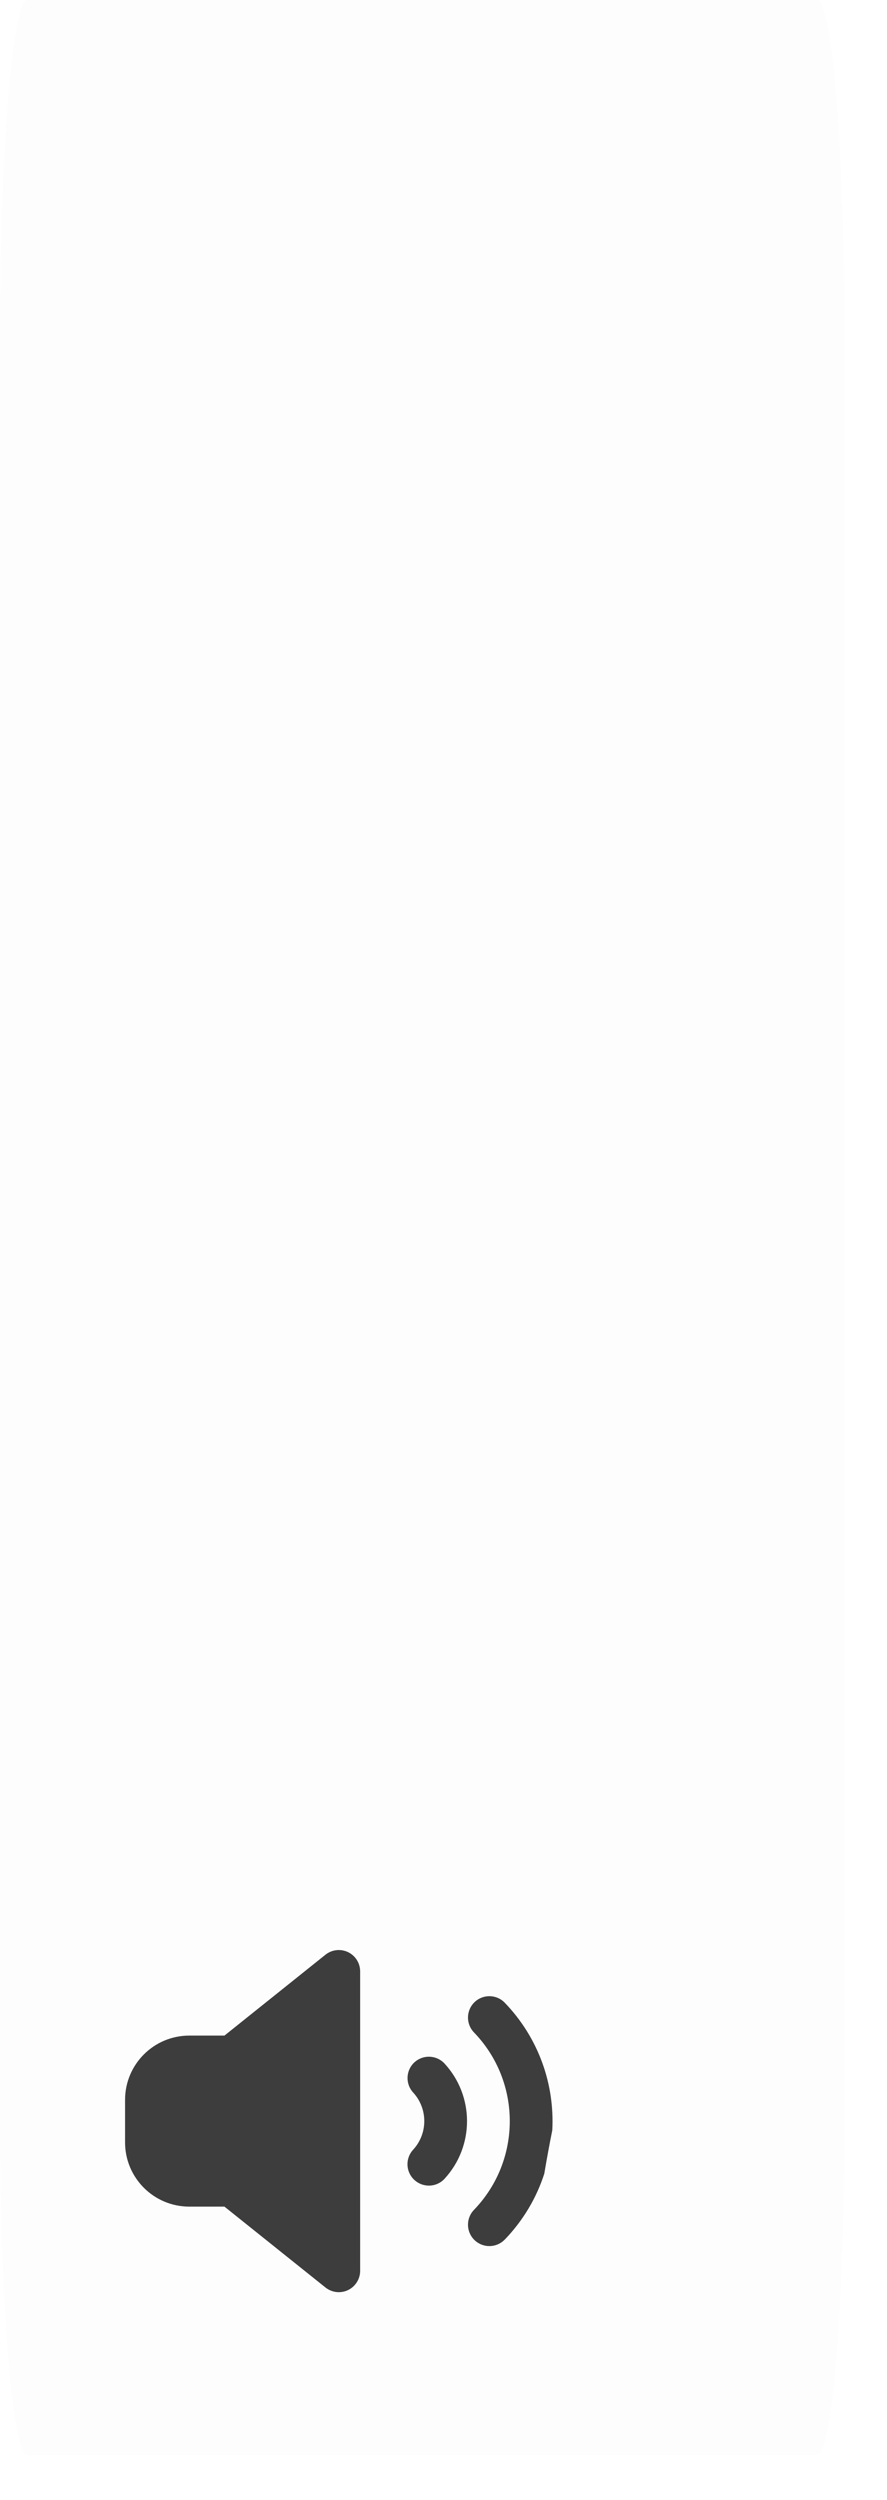 <svg version="1.1" xmlns="http://www.w3.org/2000/svg" xmlns:xlink="http://www.w3.org/1999/xlink" width="15.405" height="43.411" viewBox="0,0,15.405,43.411"><g transform="translate(-232.166,-142.809)"><g data-paper-data="{&quot;isPaintingLayer&quot;:true}" stroke="none" stroke-linejoin="miter" stroke-miterlimit="10" stroke-dasharray="" stroke-dashoffset="0" style="mix-blend-mode: normal"><path d="M232.166,148.739c0,-3.275 0.213,-5.93 0.477,-5.93h13.714c0.126,0 0.248,0.625 0.337,1.737c0.089,1.112 0.14,2.62 0.14,4.193v30.772c0,3.275 -0.213,5.93 -0.477,5.93h-13.714c-0.263,0 -0.477,-2.655 -0.477,-5.93z" fill-opacity="0.008" fill="#3d3d3d" fill-rule="evenodd" stroke-width="1" stroke-linecap="square"/><path d="M238.421,177.044v5.196c0,0.143 -0.082,0.273 -0.21,0.335c-0.129,0.062 -0.281,0.044 -0.393,-0.045l-1.754,-1.404h-0.612c-0.615,-0.001 -1.113,-0.499 -1.114,-1.114v-0.742c0.001,-0.615 0.499,-1.113 1.114,-1.114h0.612l1.754,-1.404c0.111,-0.089 0.264,-0.107 0.393,-0.045c0.129,0.062 0.21,0.192 0.21,0.335z" fill="#3d3d3d" fill-rule="nonzero" stroke-width="1" stroke-linecap="butt"/><path d="M240.933,181.697c-0.142,0.148 -0.377,0.153 -0.525,0.011c-0.148,-0.142 -0.153,-0.377 -0.011,-0.525c0.83,-0.86 0.83,-2.223 0,-3.083c-0.142,-0.148 -0.137,-0.383 0.011,-0.525c0.148,-0.142 0.383,-0.137 0.525,0.011c0.592,0.615 0.867,1.421 0.825,2.214c-0.05,0.247 -0.096,0.499 -0.139,0.754c-0.134,0.416 -0.363,0.808 -0.686,1.144z" fill="#3d3d3d" fill-rule="nonzero" stroke-width="1" stroke-linecap="butt"/><path d="" fill="#3d3d3d" fill-rule="nonzero" stroke-width="1" stroke-linecap="butt"/><path d="M239.363,178.621c0.151,-0.139 0.385,-0.129 0.524,0.021c0.52,0.565 0.52,1.435 0,2c-0.139,0.151 -0.374,0.16 -0.525,0.02c-0.151,-0.139 -0.16,-0.374 -0.02,-0.525c0.257,-0.281 0.257,-0.711 0,-0.992c-0.067,-0.072 -0.102,-0.168 -0.098,-0.267c0.004,-0.098 0.047,-0.191 0.119,-0.258z" fill="#3d3d3d" fill-rule="nonzero" stroke-width="1" stroke-linecap="butt"/><path d="M247.571,184.083v2.137h-5.009" fill="none" fill-rule="nonzero" stroke-width="0" stroke-linecap="butt"/></g></g></svg>